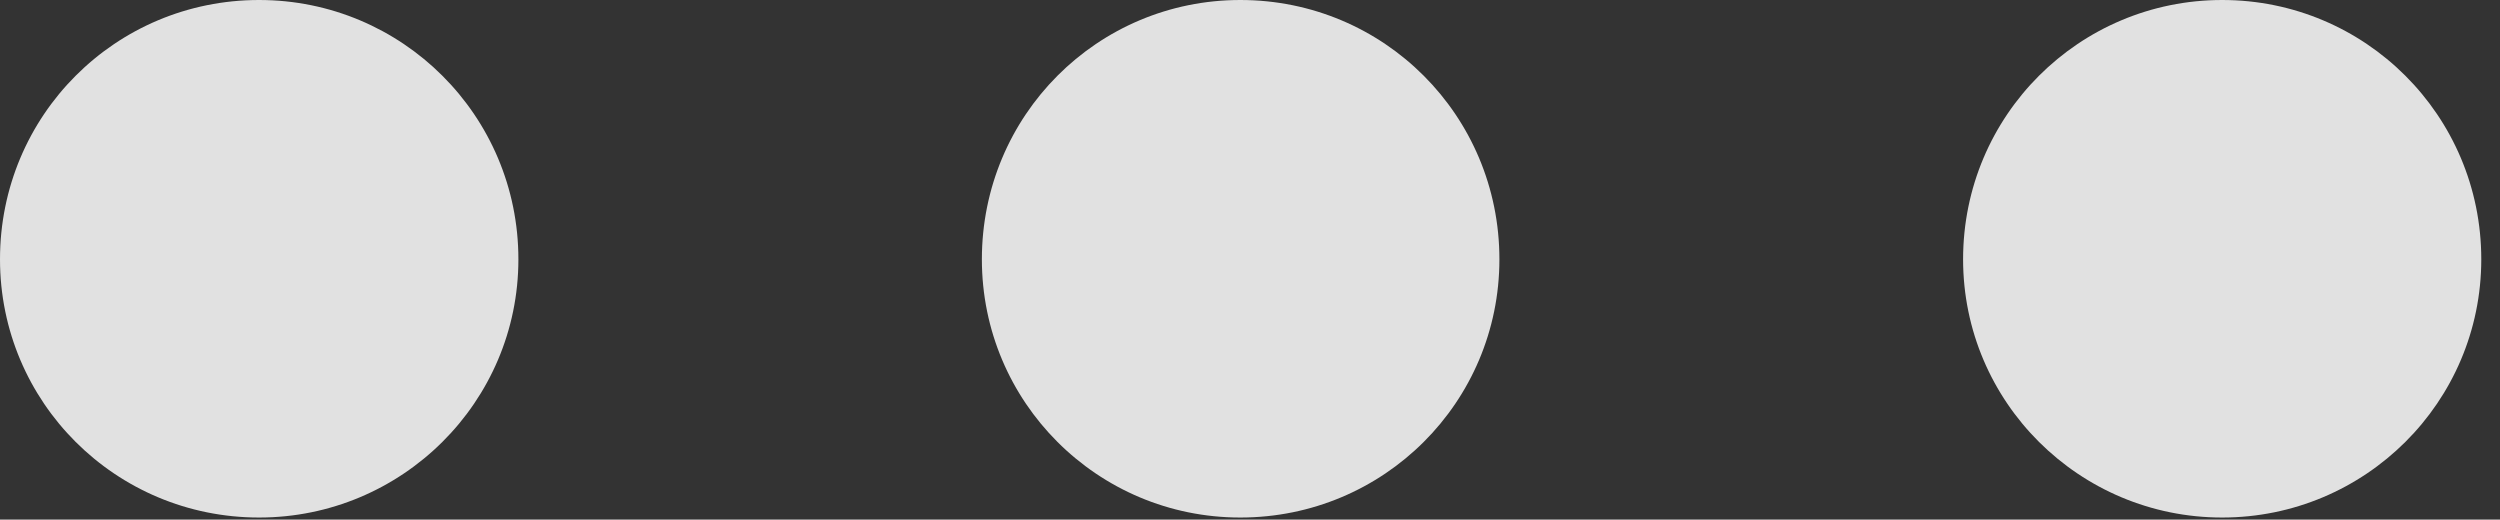 <?xml version="1.0" encoding="UTF-8"?>
<!--Generator: Apple Native CoreSVG 232.5-->
<!DOCTYPE svg
PUBLIC "-//W3C//DTD SVG 1.1//EN"
       "http://www.w3.org/Graphics/SVG/1.1/DTD/svg11.dtd">
<svg version="1.1" xmlns="http://www.w3.org/2000/svg" xmlns:xlink="http://www.w3.org/1999/xlink" width="49.296" height="10.246">
 <rect width="100%" height="100%" fill="#333333" stroke="none"/>
 <g>
  <rect height="10.246" opacity="0" width="49.296" x="0" y="0"/>
  <path d="M43.818 10.205C46.637 10.205 48.927 7.928 48.927 5.113C48.927 2.277 46.637 0 43.818 0C40.999 0 38.709 2.277 38.709 5.113C38.709 7.928 40.999 10.205 43.818 10.205Z" fill="#ffffff" fill-opacity="0.85"/>
  <path d="M24.457 10.205C27.289 10.205 29.566 7.928 29.566 5.113C29.566 2.277 27.289 0 24.457 0C21.638 0 19.361 2.277 19.361 5.113C19.361 7.928 21.638 10.205 24.457 10.205Z" fill="#ffffff" fill-opacity="0.85"/>
  <path d="M5.109 10.205C7.928 10.205 10.222 7.928 10.222 5.113C10.222 2.277 7.928 0 5.109 0C2.277 0 0 2.277 0 5.113C0 7.928 2.277 10.205 5.109 10.205Z" fill="#ffffff" fill-opacity="0.85"/>
 </g>
</svg>
